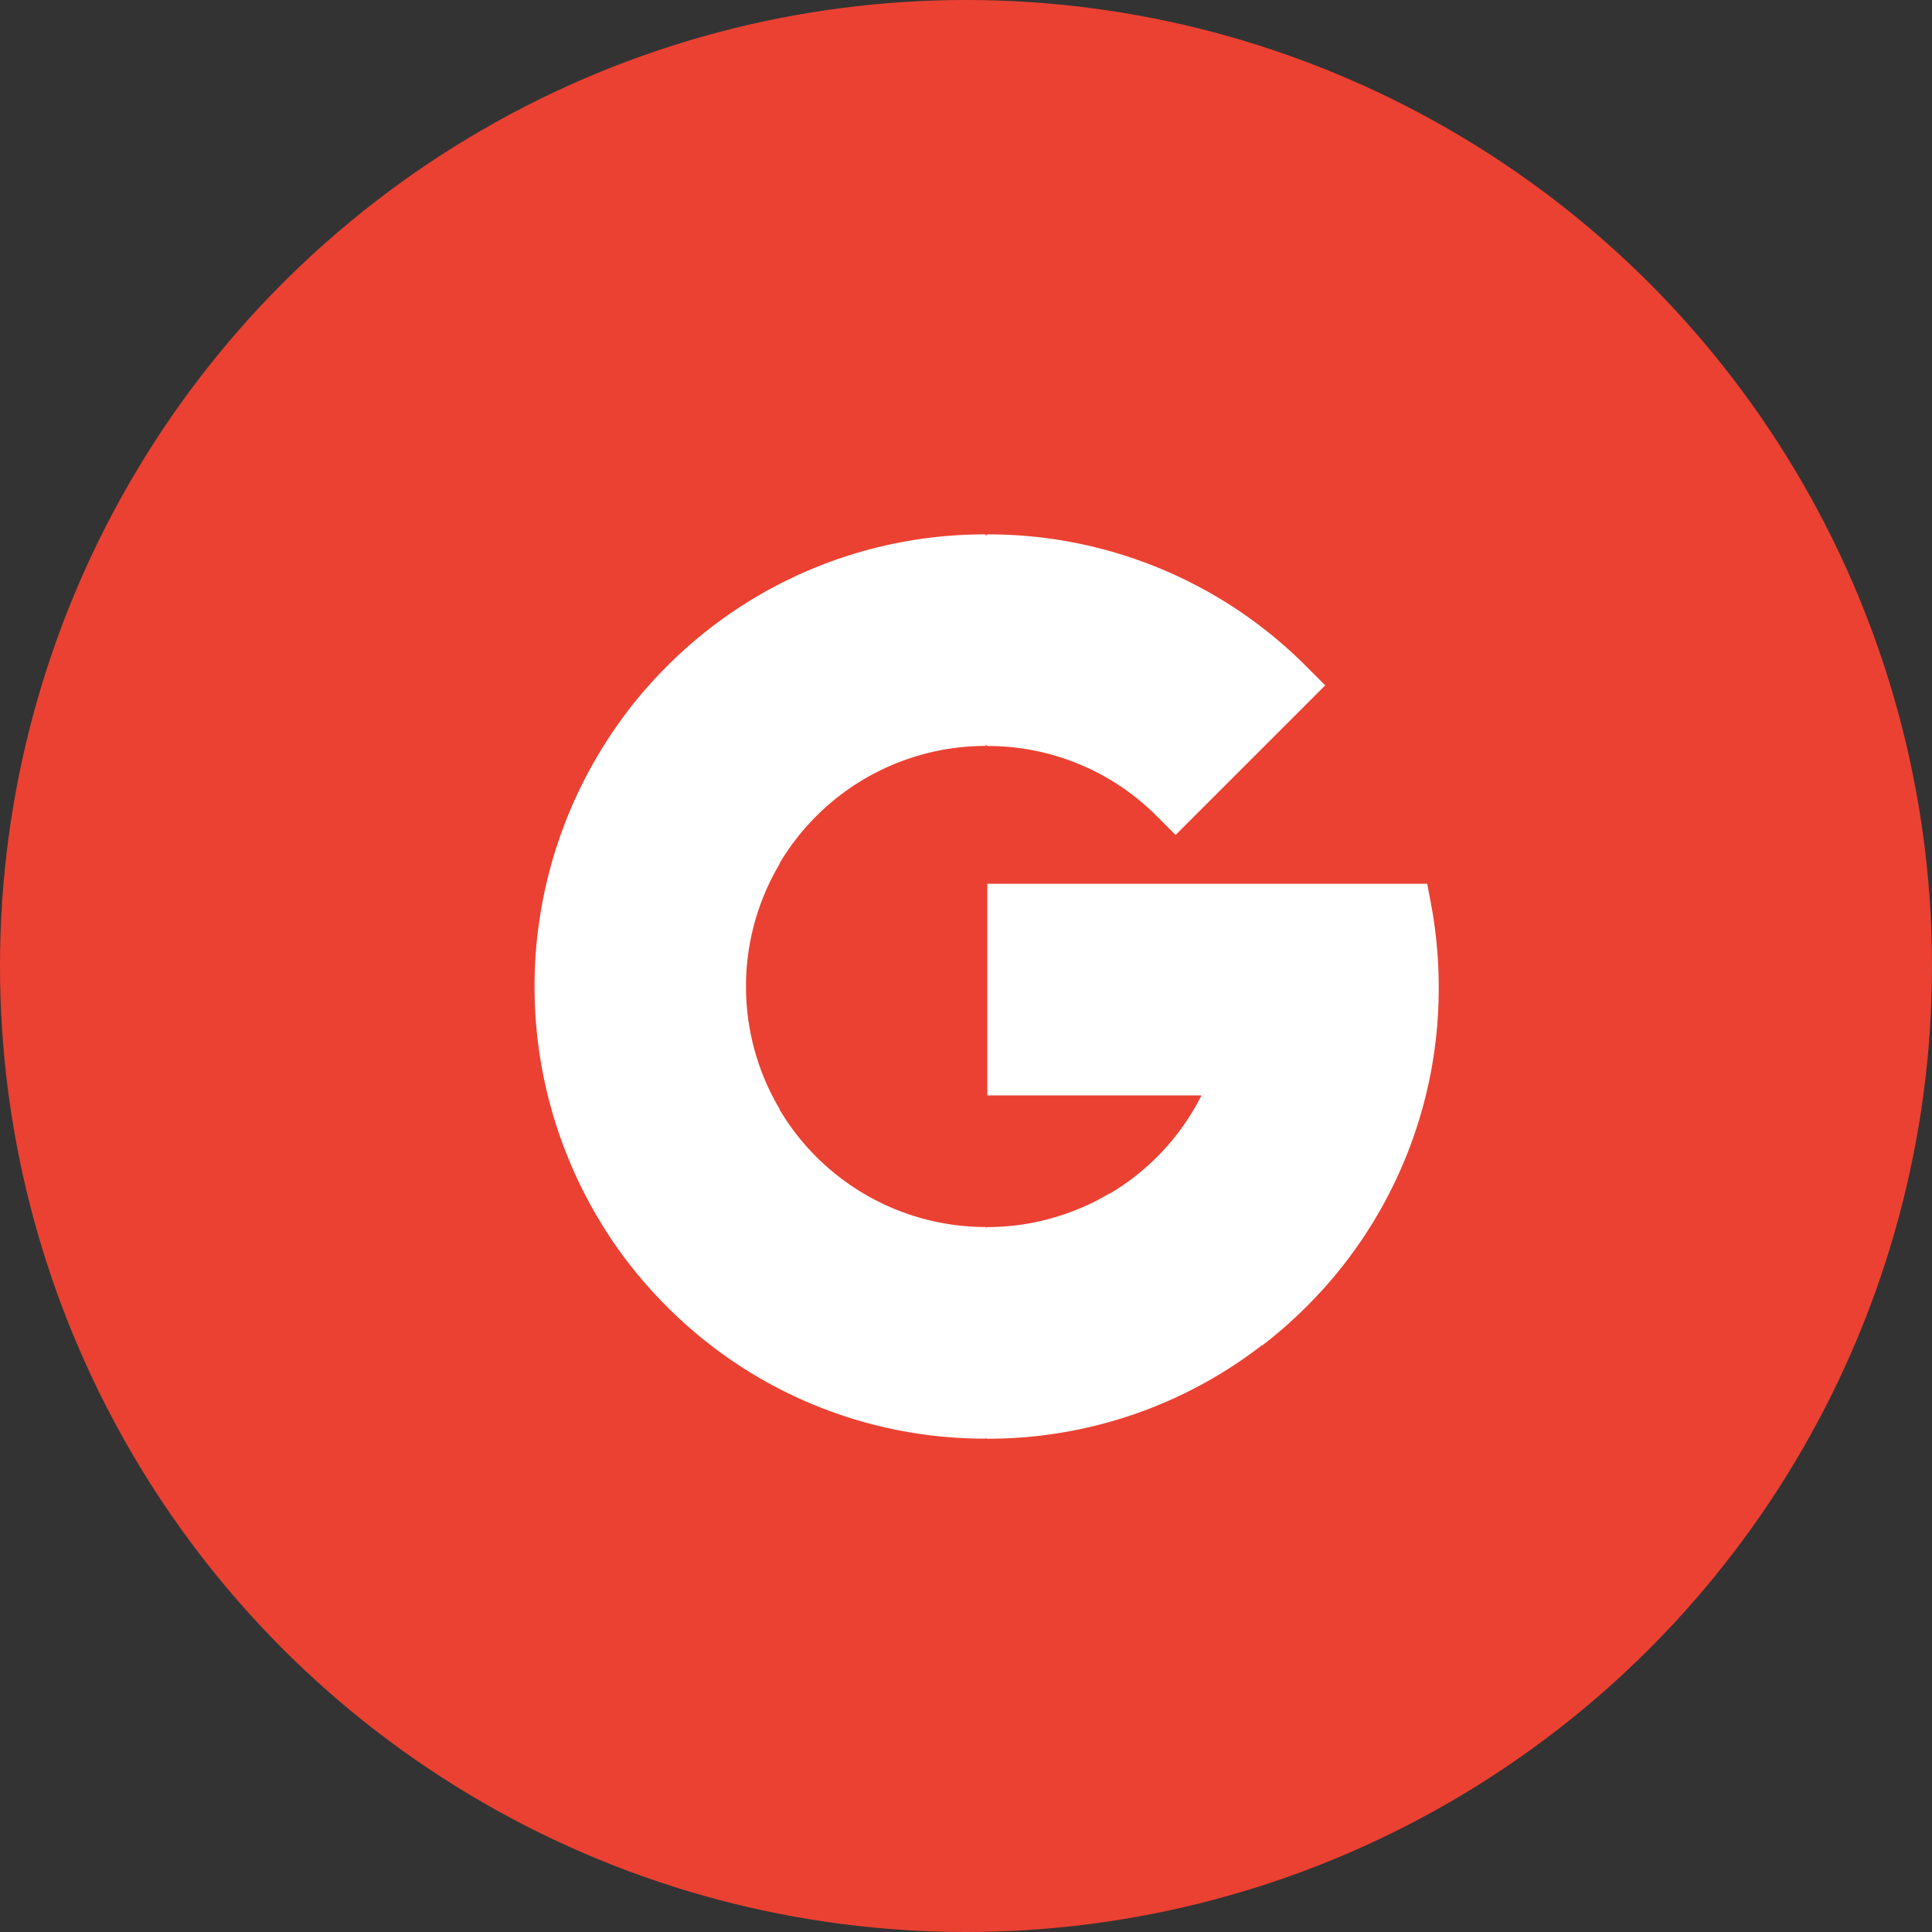 <svg xmlns="http://www.w3.org/2000/svg" width="47" height="47" viewBox="0 0 47 47">
  <rect x="0" y="0" width="47" height="47" fill="#333333" stroke="none"/>
  <g id="Group_52438" data-name="Group 52438" transform="translate(-157 -661)">
    <g id="Group_23" data-name="Group 23" transform="translate(73 -30)">
      <circle id="Ellipse_1" data-name="Ellipse 1" cx="23.5" cy="23.5" r="23.5" transform="translate(84 691)" fill="#eb4132"/>
    </g>
    <g id="google" transform="translate(170 674)">
      <path id="Path_86" data-name="Path 86" d="M5.148,106.916a5.826,5.826,0,0,1,.821-2.988v-3.712h-3.7a11.041,11.041,0,0,0,0,13.4h3.7V109.9A5.826,5.826,0,0,1,5.148,106.916Z" transform="translate(0 -95.916)" fill="#fff"/>
      <path id="Path_87" data-name="Path 87" d="M198.574,373.778,196,376.352l2.574,2.574a10.9,10.9,0,0,0,6.683-2.266v-3.7h-3.7A5.833,5.833,0,0,1,198.574,373.778Z" transform="translate(-187.568 -356.926)" fill="#fff"/>
      <path id="Path_88" data-name="Path 88" d="M56.525,325.477l-3.7,3.7a11.158,11.158,0,0,0,.951,1.083,10.91,10.91,0,0,0,7.765,3.217v-5.148A5.837,5.837,0,0,1,56.525,325.477Z" transform="translate(-50.557 -311.479)" fill="#fff"/>
      <path id="Path_89" data-name="Path 89" d="M266.982,199.841a11.077,11.077,0,0,0-.18-1.99l-.1-.528H256v5.148h5.21a5.808,5.808,0,0,1-2.226,2.387l3.7,3.7a11.154,11.154,0,0,0,1.083-.951A10.91,10.91,0,0,0,266.982,199.841Z" transform="translate(-244.982 -188.823)" fill="#fff"/>
      <path id="Path_90" data-name="Path 90" d="M202.7,6.857l.455.455,3.64-3.64-.455-.455A10.91,10.91,0,0,0,198.574,0L196,2.574l2.574,2.574A5.8,5.8,0,0,1,202.7,6.857Z" transform="translate(-187.556)" fill="#fff"/>
      <path id="Path_91" data-name="Path 91" d="M61.538,5.148V0a10.91,10.91,0,0,0-7.766,3.217A11.147,11.147,0,0,0,52.822,4.3l3.7,3.7a5.837,5.837,0,0,1,5.014-2.854Z" transform="translate(-50.556 0)" fill="#fff"/>
    </g>
  </g>
</svg>
